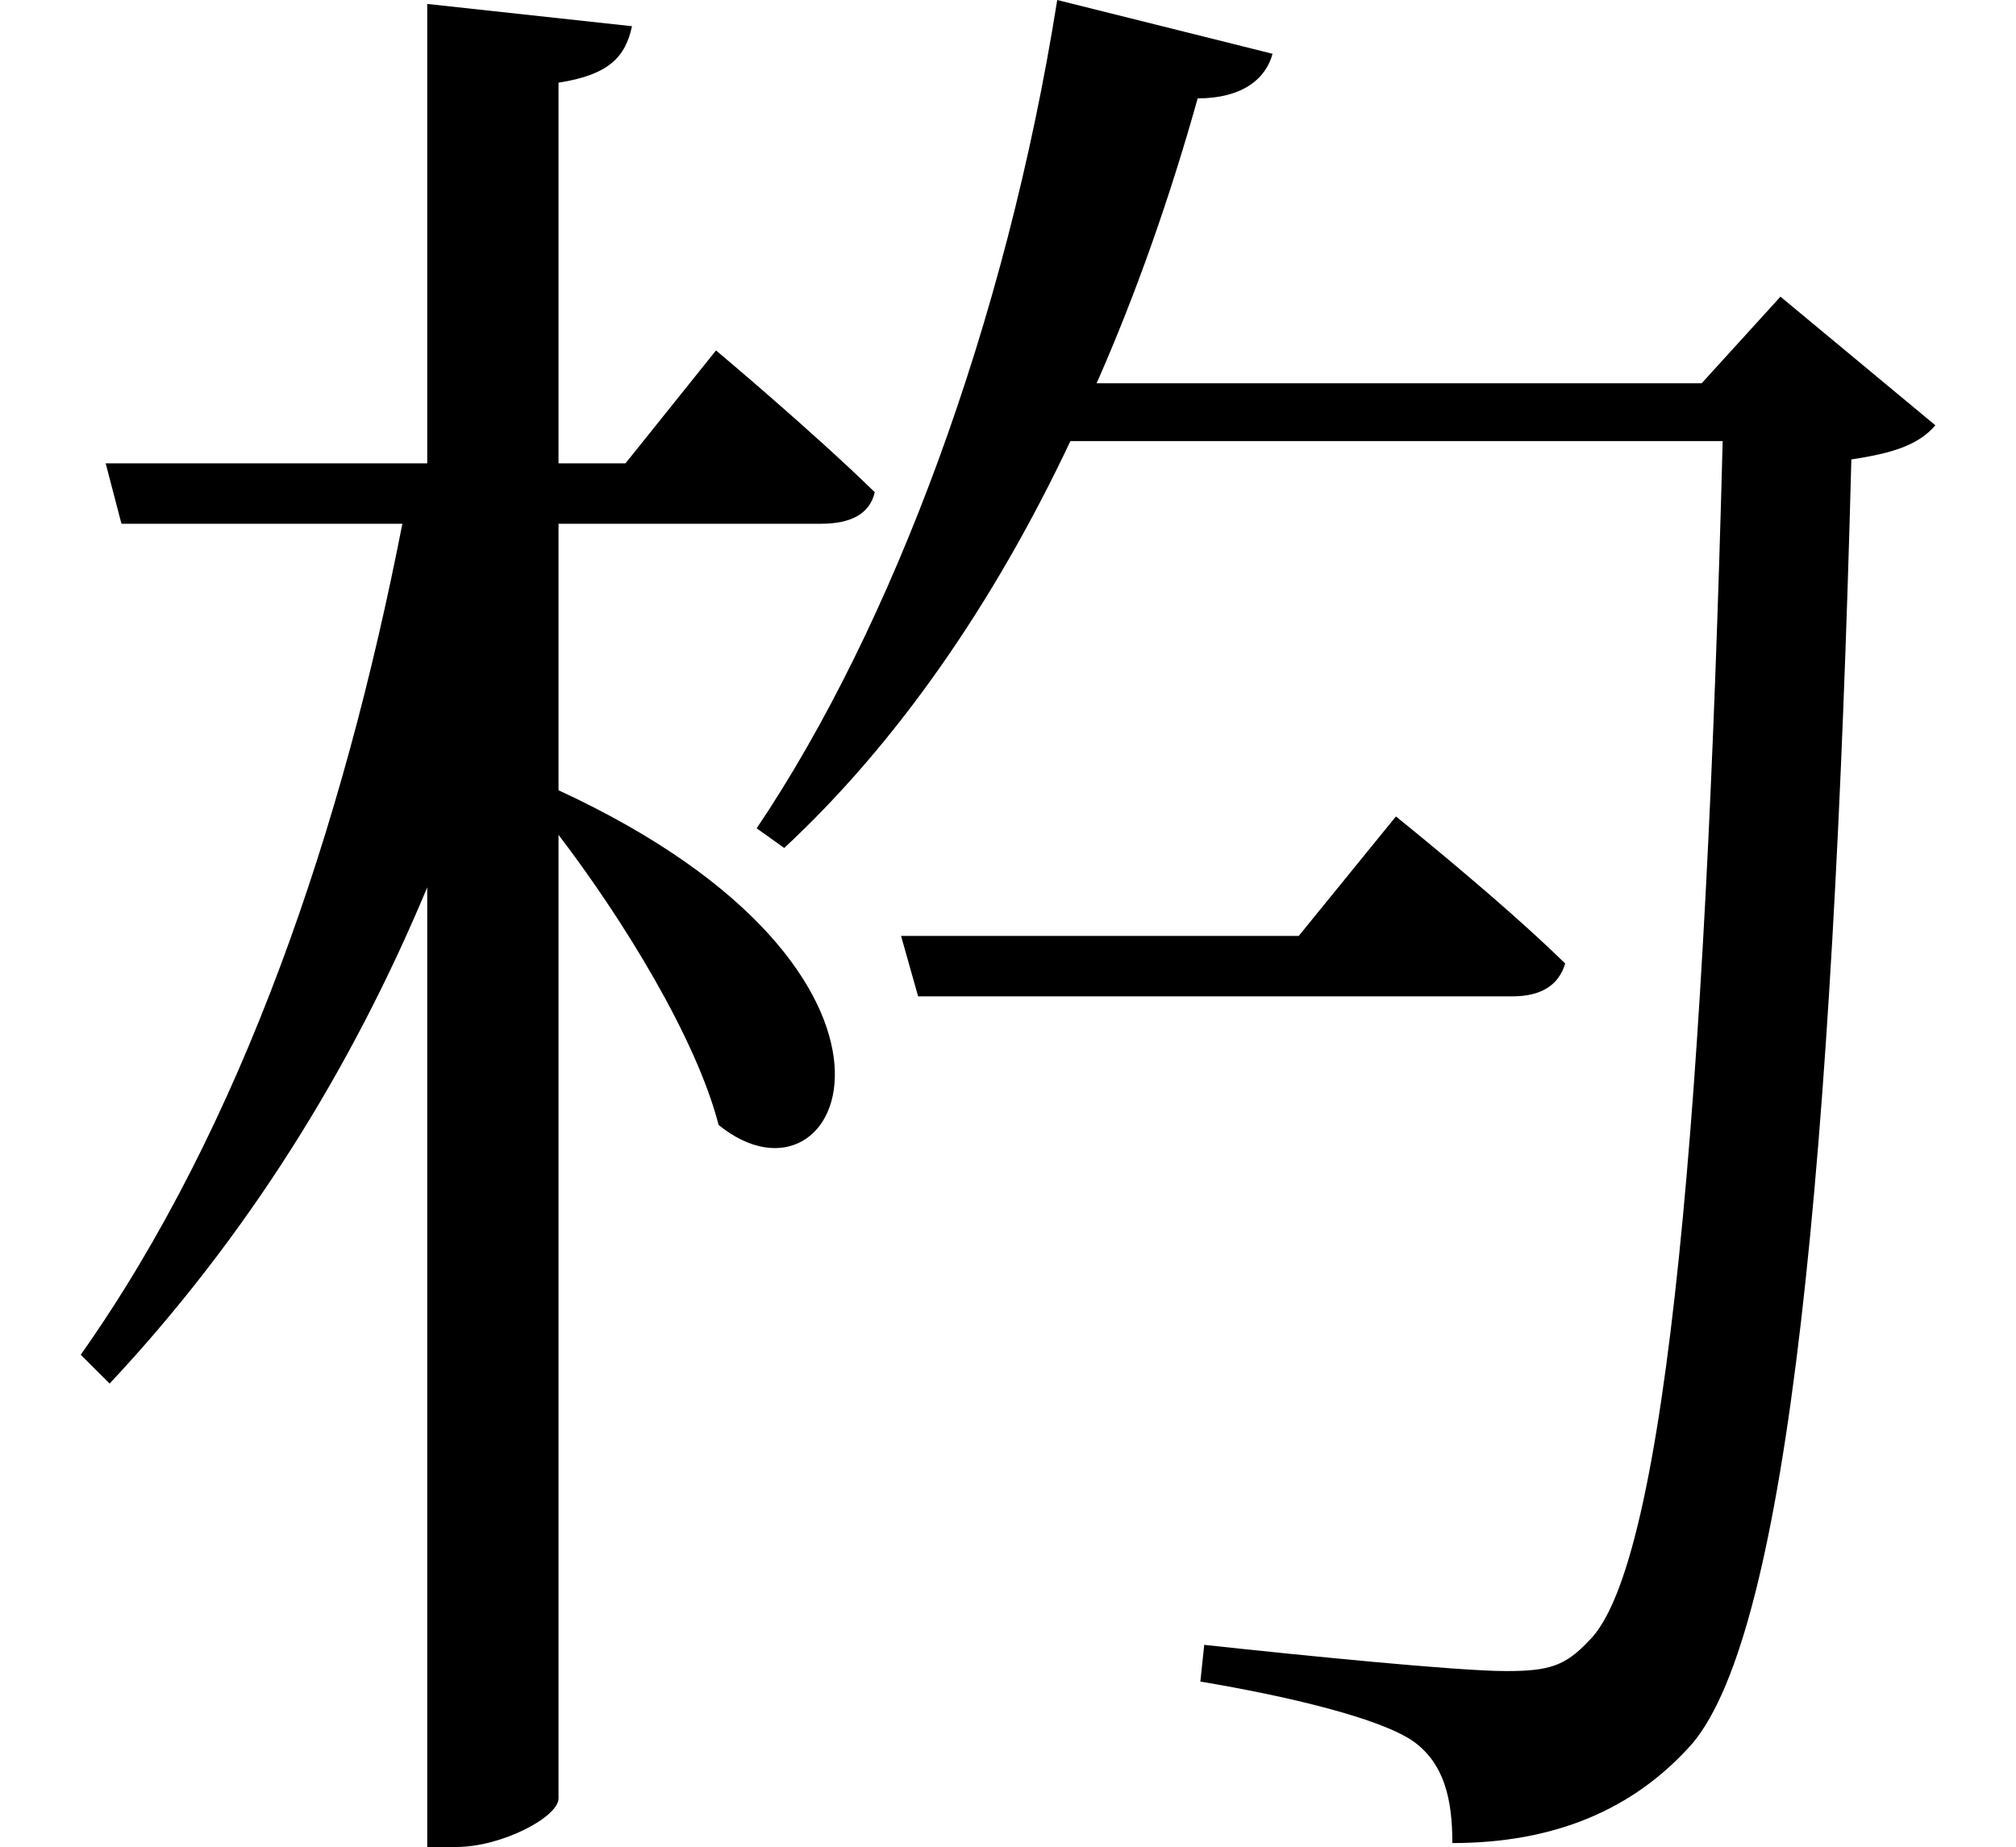 <svg height="21.984" viewBox="0 0 24 21.984" width="24" xmlns="http://www.w3.org/2000/svg">
<path d="M10.625,8.969 L10.828,8.25 L17.906,8.25 C18.234,8.25 18.453,8.375 18.531,8.641 C17.766,9.391 16.516,10.391 16.516,10.391 L15.359,8.969 Z M4.984,20.062 L4.984,14.594 L1.156,14.594 L1.344,13.875 L4.688,13.875 C3.984,10.266 2.781,6.703 0.859,3.984 L1.203,3.641 C2.828,5.375 4.078,7.375 4.984,9.547 L4.984,-1.875 L5.328,-1.875 C5.875,-1.875 6.547,-1.516 6.547,-1.297 L6.547,10.172 C7.312,9.172 8.188,7.75 8.453,6.719 C9.938,5.516 11.281,8.516 6.547,10.703 L6.547,13.875 L9.672,13.875 C10.016,13.875 10.25,13.984 10.312,14.25 C9.578,14.969 8.422,15.938 8.422,15.938 L7.344,14.594 L6.547,14.594 L6.547,19.125 C7.156,19.219 7.344,19.438 7.422,19.797 Z M12.484,20.109 C11.875,16.266 10.516,12.641 8.906,10.25 L9.234,10.016 C10.562,11.25 11.719,12.906 12.641,14.859 L20.406,14.859 C20.203,7.078 19.75,1.484 18.812,0.578 C18.531,0.281 18.344,0.219 17.828,0.219 C17.25,0.219 15.391,0.406 14.234,0.531 L14.188,0.094 C15.219,-0.078 16.344,-0.344 16.734,-0.625 C17.094,-0.891 17.188,-1.312 17.188,-1.828 C18.391,-1.828 19.344,-1.438 20.047,-0.641 C21.188,0.719 21.719,6.281 21.938,14.641 C22.469,14.719 22.75,14.828 22.938,15.047 L21.094,16.578 L20.156,15.547 L12.953,15.547 C13.422,16.609 13.828,17.766 14.156,18.938 C14.688,18.938 14.969,19.172 15.047,19.469 Z" transform="translate(0.102, 20.109) scale(1, -1)"/>
</svg>